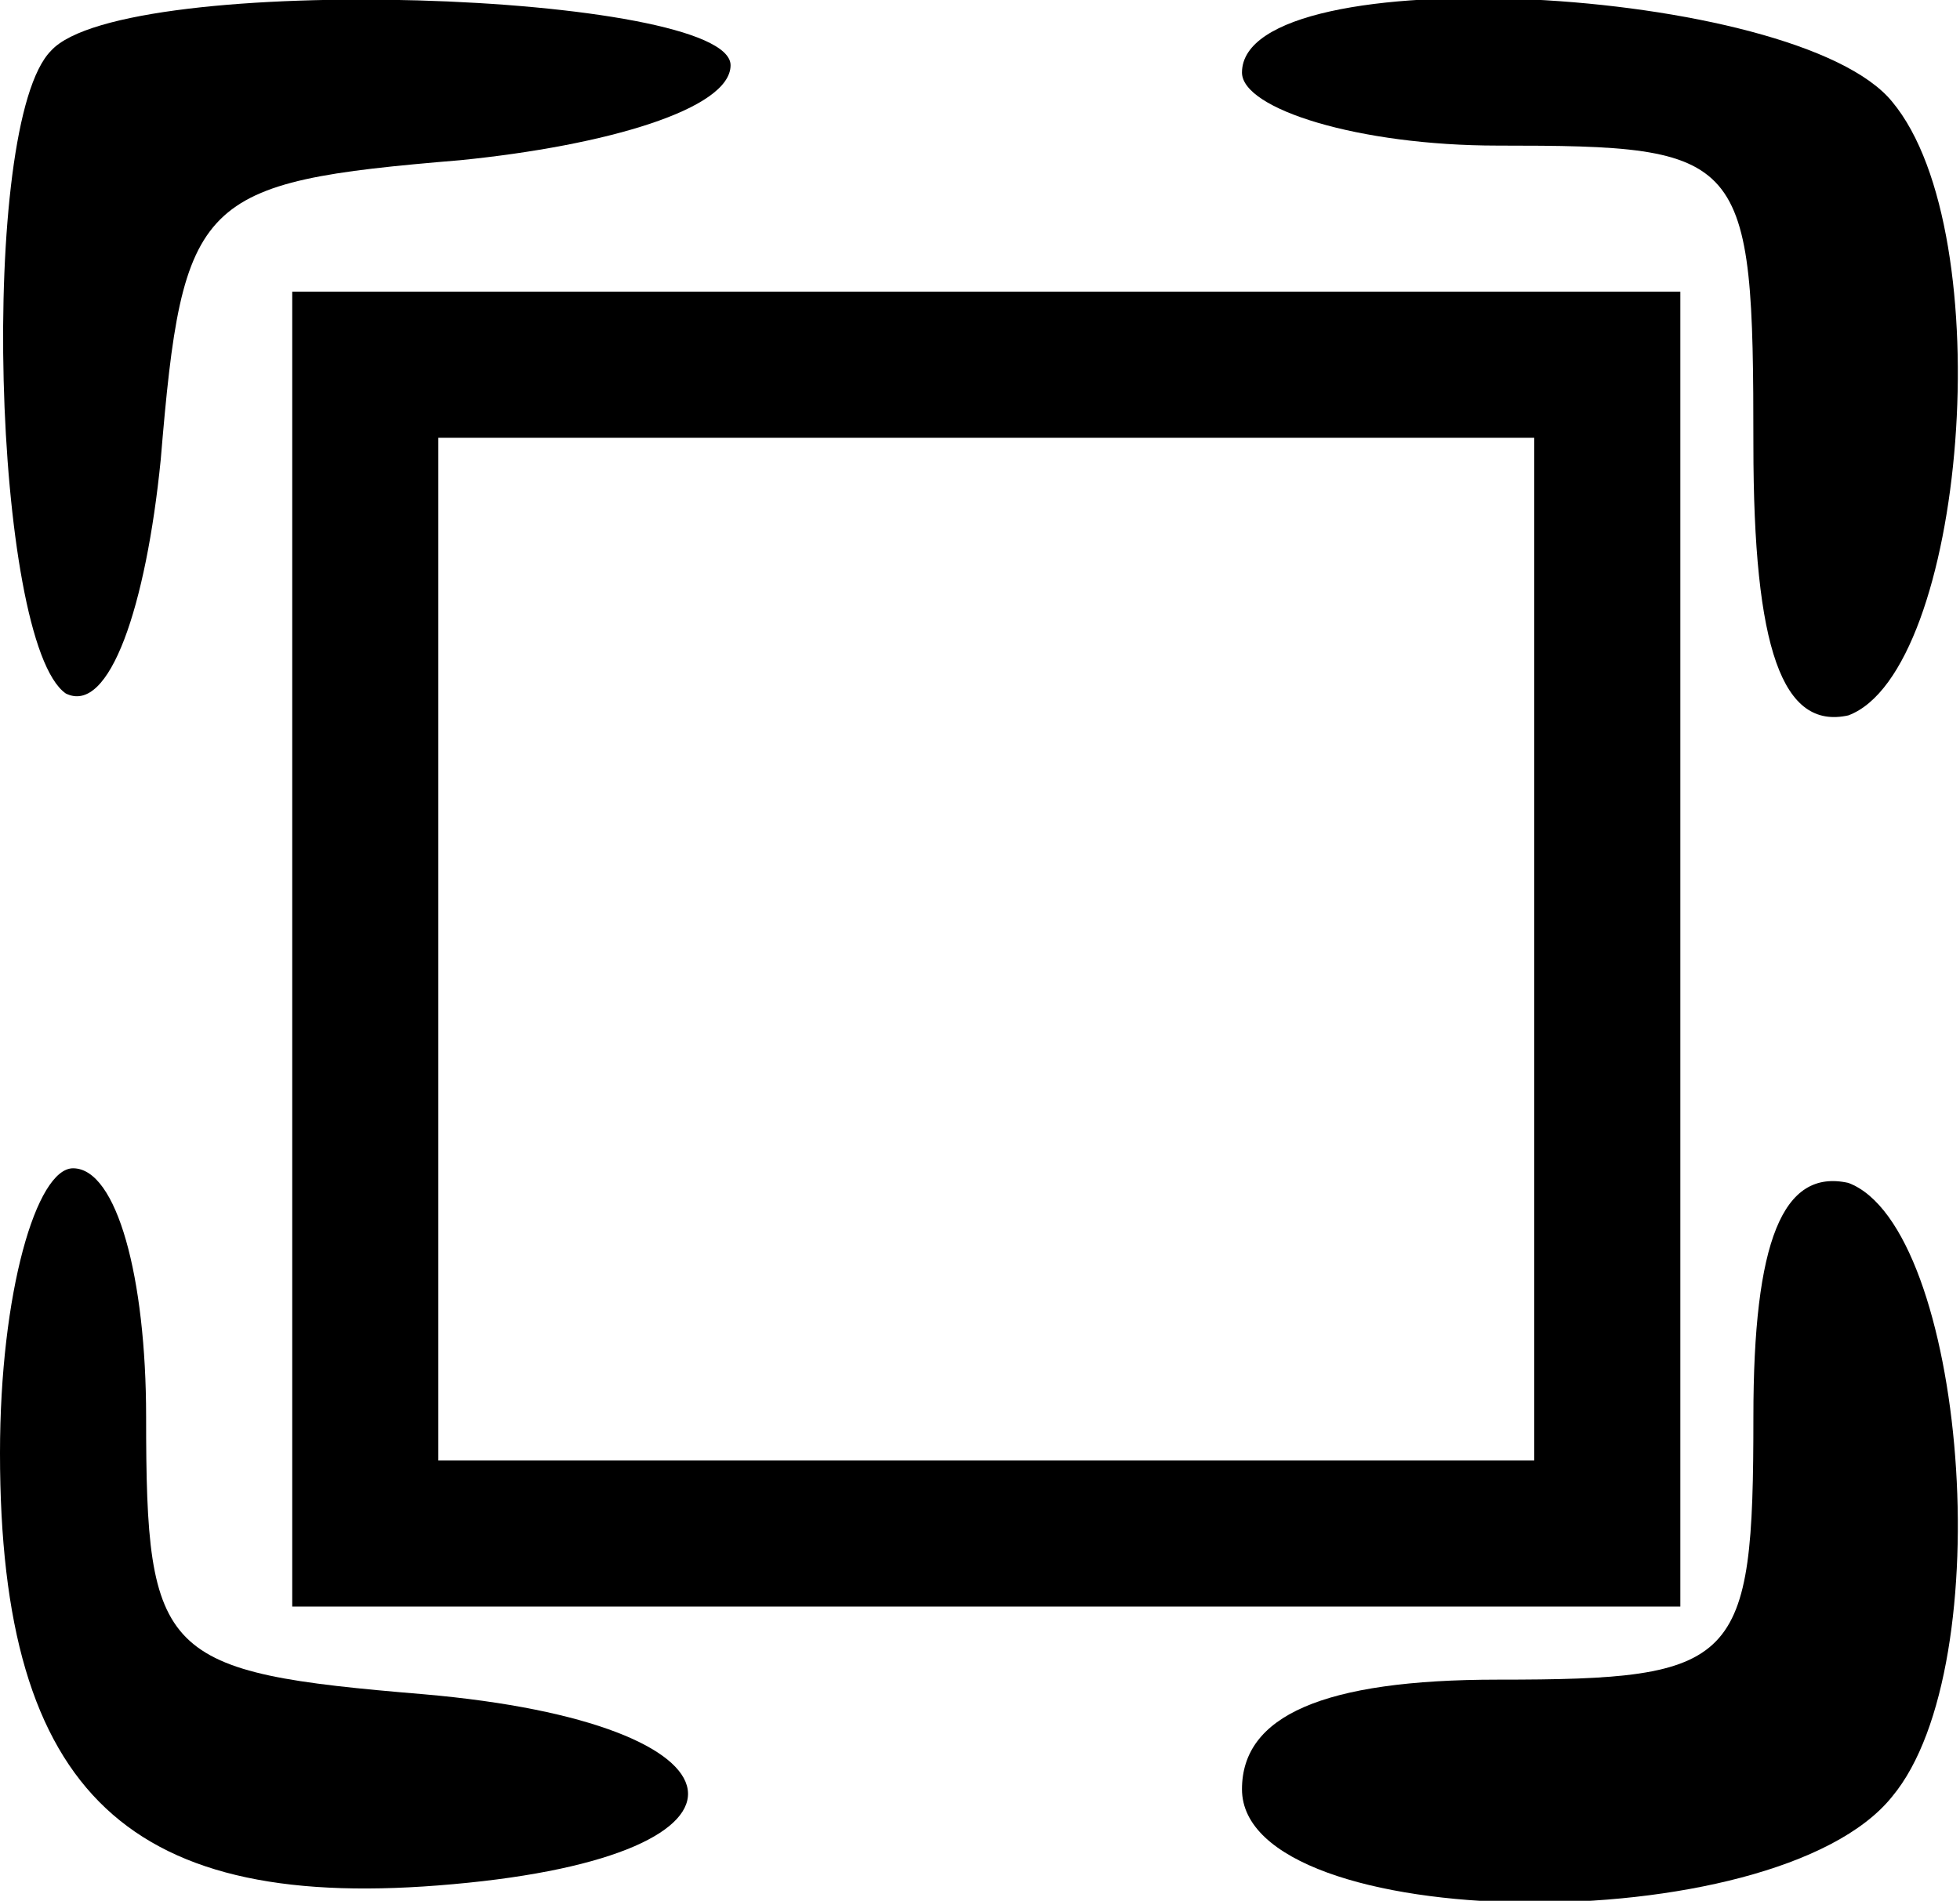 <?xml version="1.0" standalone="no"?>
<!DOCTYPE svg PUBLIC "-//W3C//DTD SVG 20010904//EN"
 "http://www.w3.org/TR/2001/REC-SVG-20010904/DTD/svg10.dtd">
<svg version="1.0" xmlns="http://www.w3.org/2000/svg"
 width="26.828pt" height="26.02pt" viewBox="0 0 26.828 26.02"
 preserveAspectRatio="xMidYMid meet">
<g transform="translate(-3,28.993) scale(0.1,-0.1)"
fill="#000000" stroke="none">
<path d="M37 283 c-10 -10 -8 -81 2 -88 6 -3 11 12 13 32 3 36 5 38 41 41 20
2 37 7 37 13 0 10 -83 13 -93 2z"/>
<path d="M200 280 c0 -5 16 -10 35 -10 34 0 35 -1 35 -41 0 -28 4 -39 13 -37
16 6 21 66 6 84 -13 16 -89 20 -89 4z"/>
<path d="M70 160 l0 -90 95 0 95 0 0 90 0 90 -95 0 -95 0 0 -90z m170 0 l0
-70 -75 0 -75 0 0 70 0 70 75 0 75 0 0 -70z"/>
<path d="M30 91 c0 -47 18 -63 62 -59 45 4 42 22 -4 26 -36 3 -38 5 -38 38 0
19 -4 34 -10 34 -5 0 -10 -17 -10 -39z"/>
<path d="M270 96 c0 -34 -2 -36 -35 -36 -24 0 -35 -5 -35 -15 0 -20 73 -21 89
-1 15 18 10 78 -6 84 -9 2 -13 -8 -13 -32z"/>
</g>
</svg>
